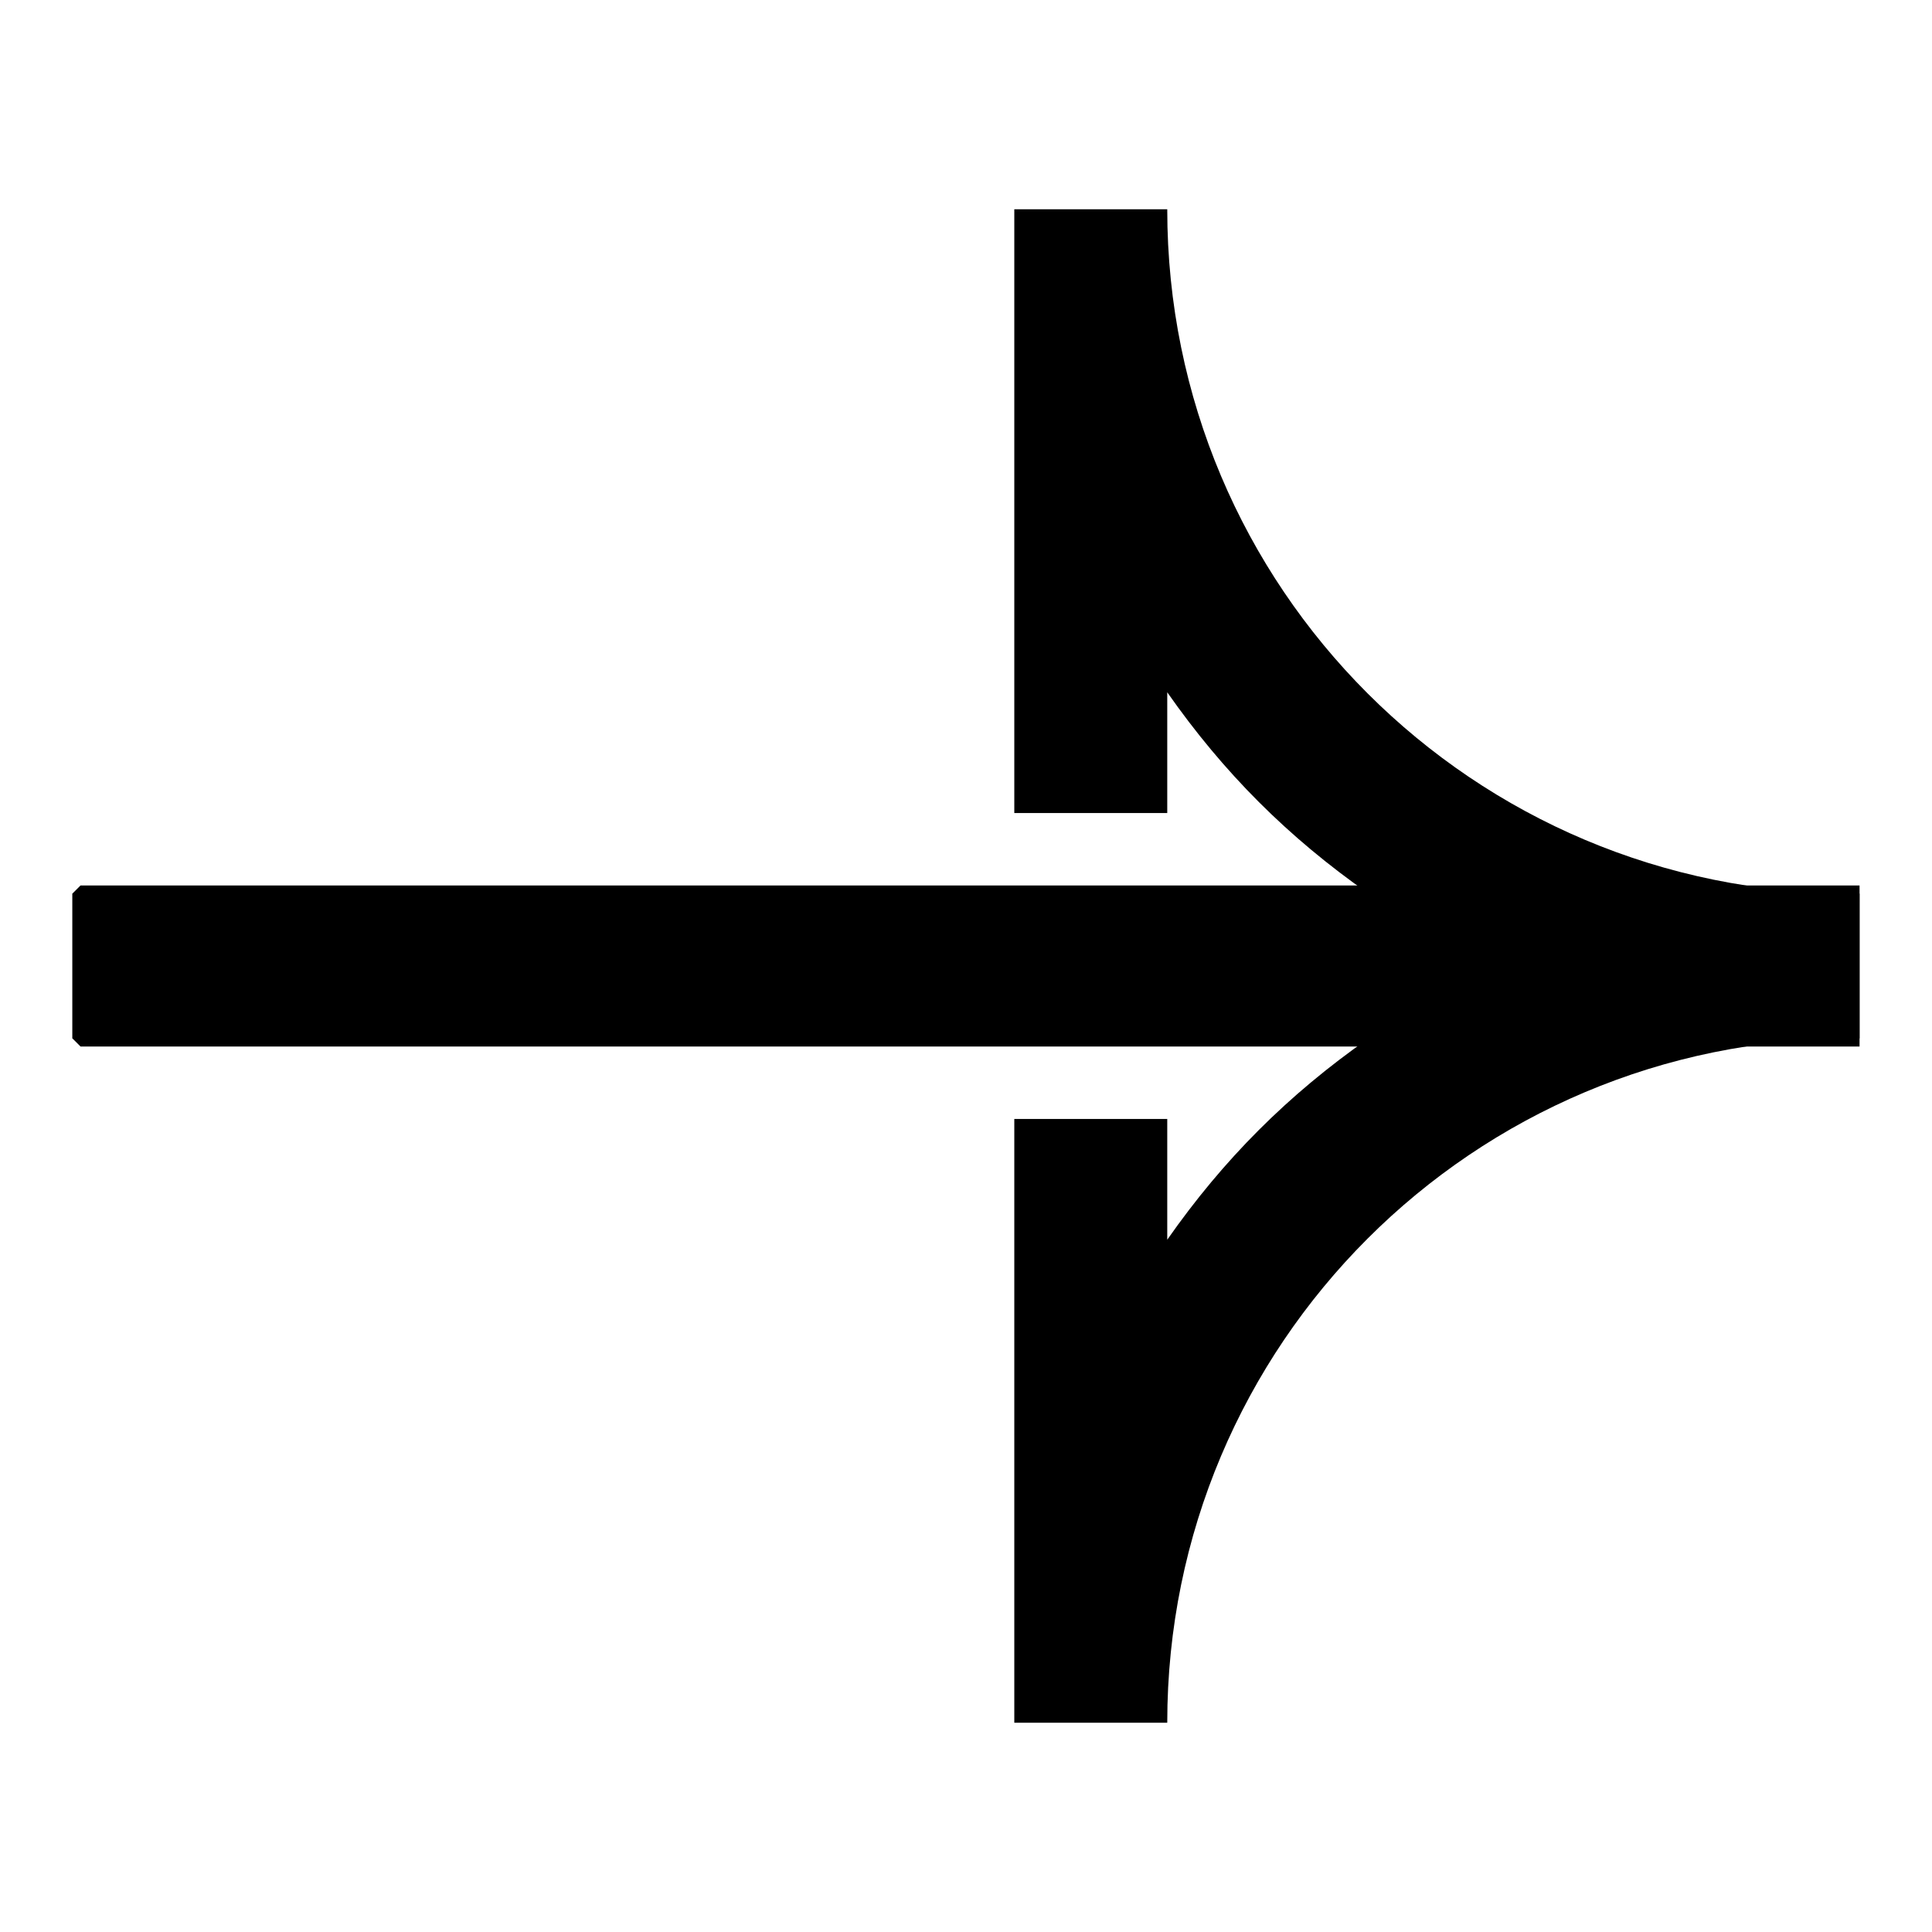 <?xml version="1.0" encoding="utf-8"?>
<!-- Generator: Adobe Illustrator 27.4.0, SVG Export Plug-In . SVG Version: 6.00 Build 0)  -->
<svg version="1.1" id="레이어_1" xmlns="http://www.w3.org/2000/svg" xmlns:xlink="http://www.w3.org/1999/xlink" x="0px"
	 y="0px" viewBox="0 0 24 24" style="enable-background:new 0 0 24 24;" xml:space="preserve">
<path d="M1,11L1,11l-0.1,0.1l0,1.8l0.1,0h16c-1,0.7-1.8,1.5-2.5,2.5v-1.5h-1.9v5.8V21h0c0,0.1,0,0.3,0,0.4h1.9
	c0-4.7,3.8-8.5,8.5-8.5l0.1,0v0h0v-0.1V11h-13L1,11z"/>
<path d="M1,13L1,13l-0.1-0.1l0-1.8l0.1,0h16c-1-0.7-1.8-1.5-2.5-2.5v1.5h-1.9V4.3V3h0c0-0.1,0-0.3,0-0.4h1.9c0,4.7,3.8,8.5,8.5,8.5
	l0.1,0v0h0v0.1V13h-13L1,13z"/>
</svg>
